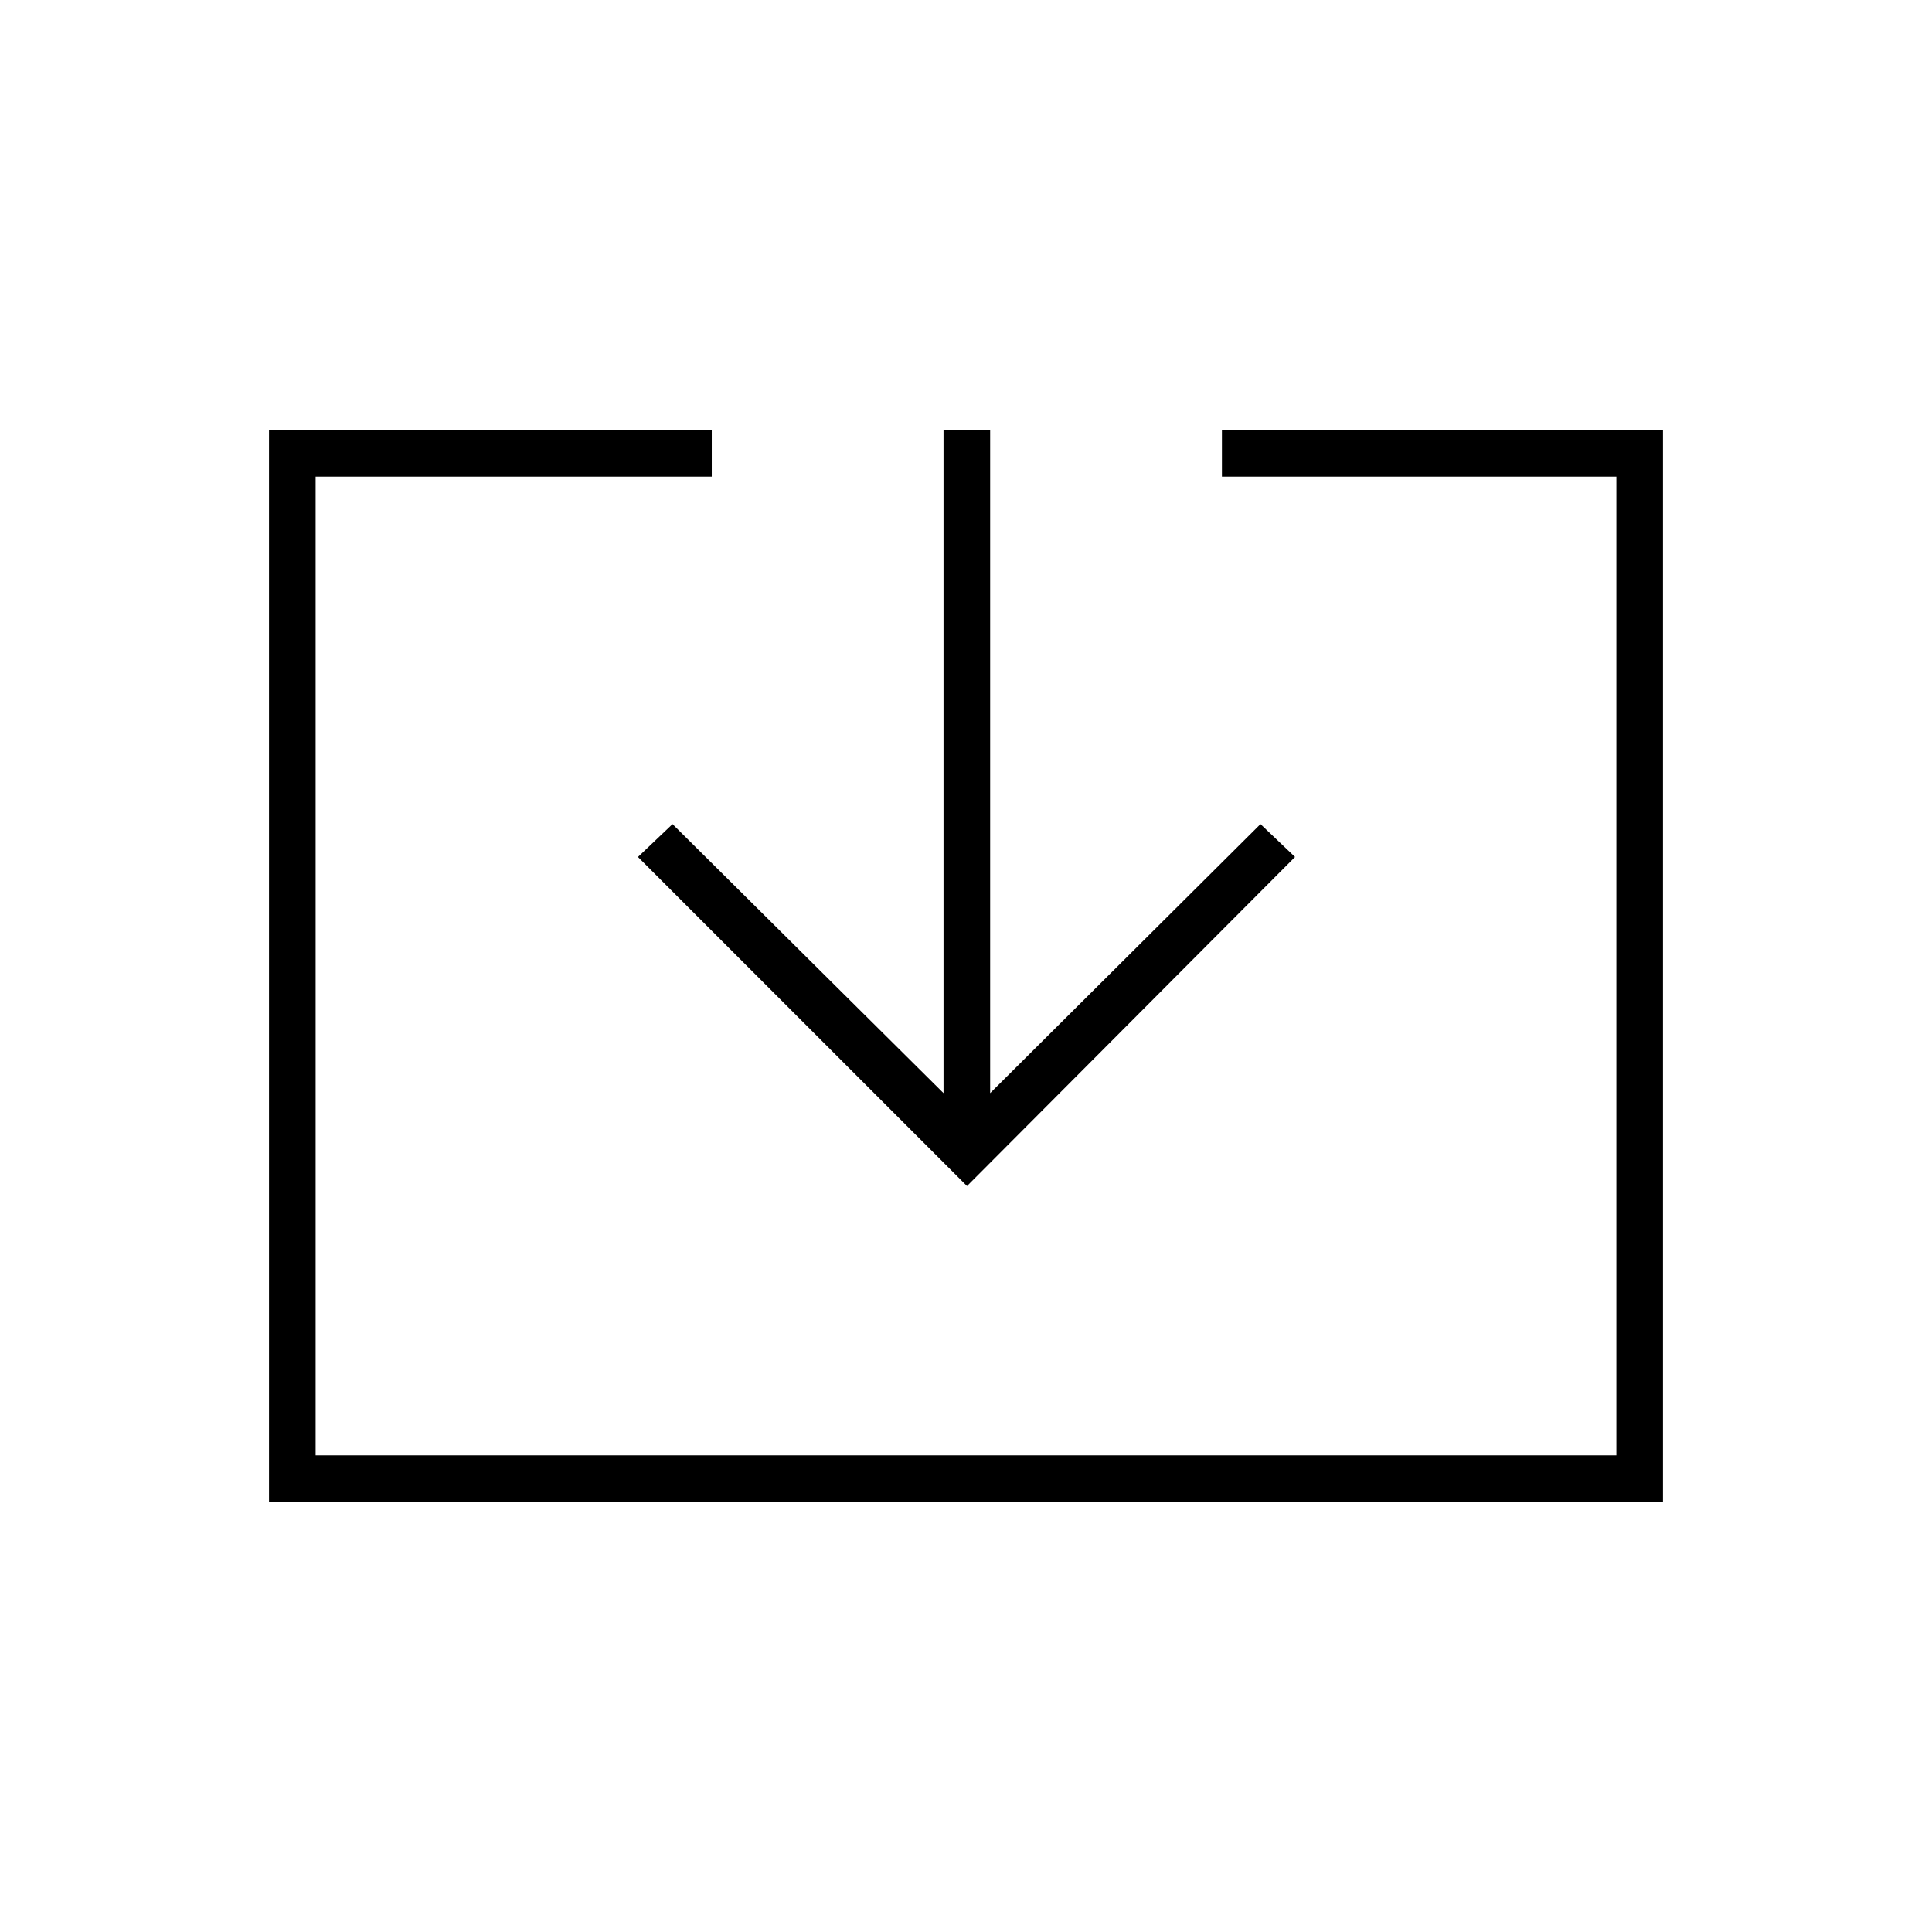 <svg xmlns="http://www.w3.org/2000/svg" height="40" viewBox="0 -960 960 960" width="40"><path d="M133.67-213.67v-532.66h220v23.16H156.83v486.34h646.34v-486.34h-196v-23.16h219.16v532.66H133.67Zm346.83-157L317-534.17l17.17-16.33 134.66 133.67v-329.5H492v329.5L626.33-550.5l17.17 16.33-163 163.5Z"/></svg>